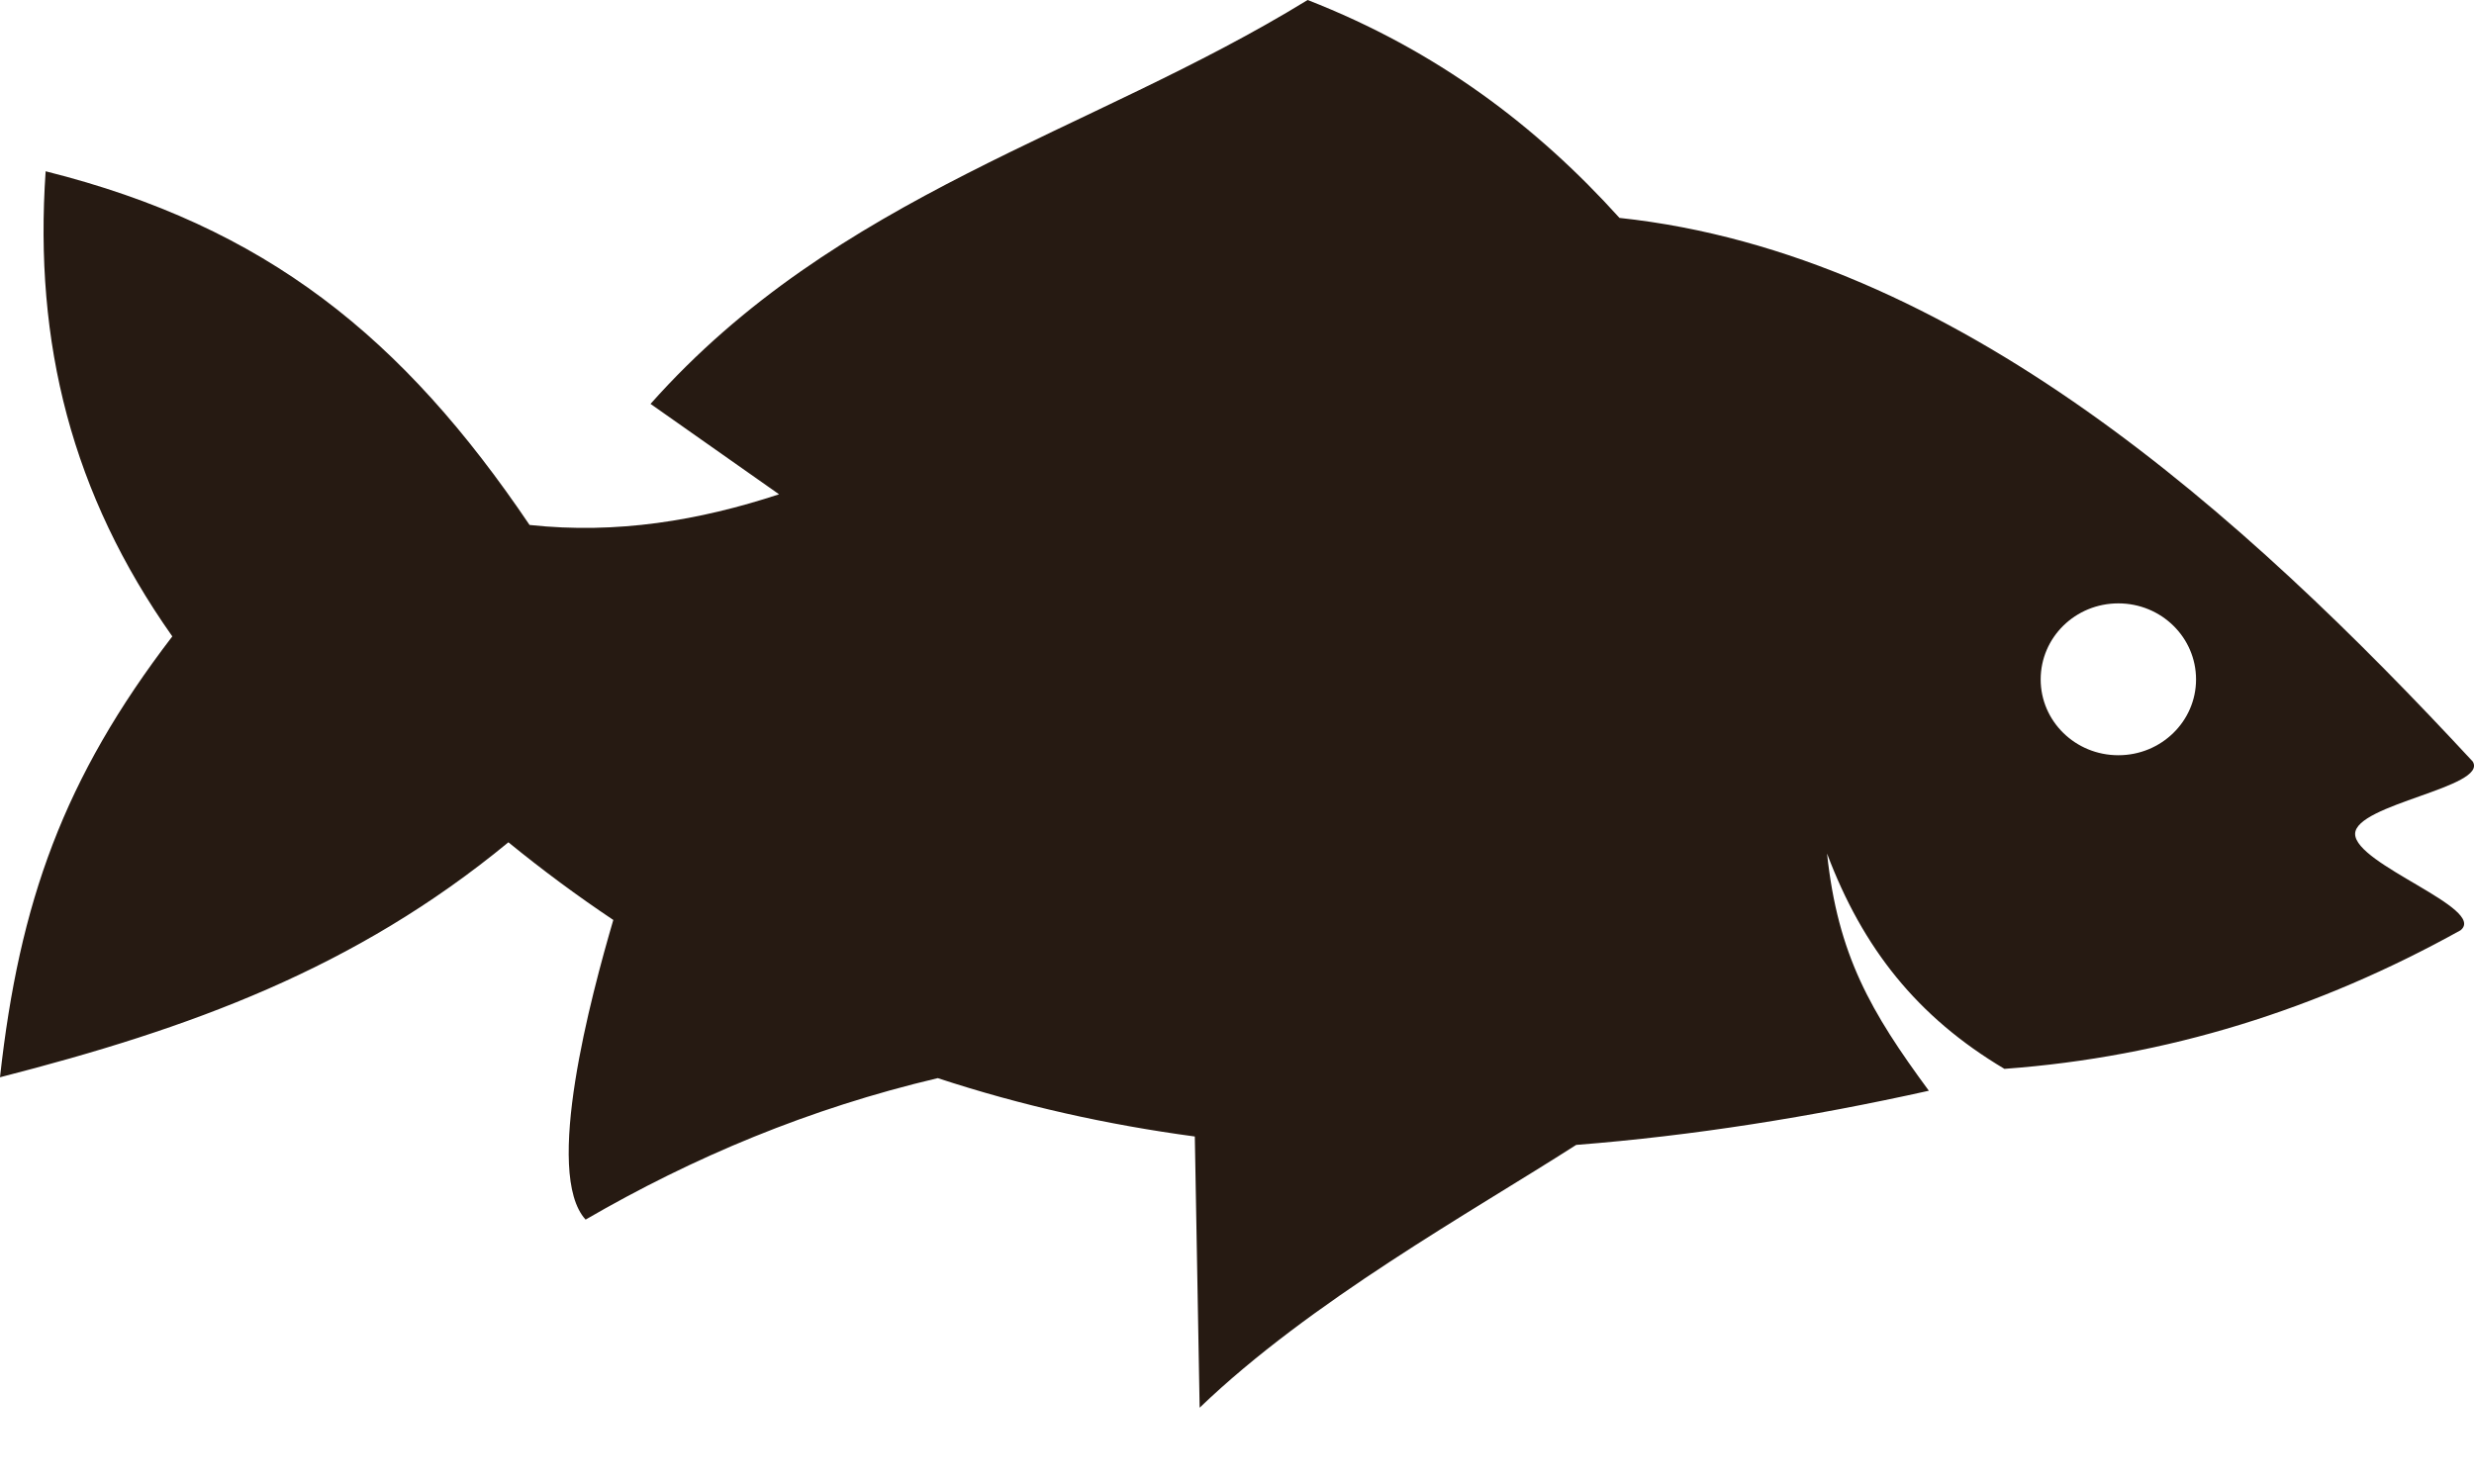 <svg width="20" height="12" viewBox="0 0 20 12" fill="none" xmlns="http://www.w3.org/2000/svg">
  <path fill-rule="evenodd" clip-rule="evenodd" d="M13.092 1.762C12.425 1.023 11.617 0.408 10.571 0C8.8 1.088 6.768 1.567 5.259 3.266L6.298 3.997C5.653 4.209 4.987 4.321 4.281 4.245C3.257 2.729 2.153 1.832 0.369 1.385C0.273 2.778 0.582 3.997 1.393 5.146C0.515 6.292 0.156 7.295 0 8.711C1.533 8.318 2.868 7.835 4.11 6.811C4.388 7.038 4.671 7.247 4.958 7.439C4.778 8.054 4.392 9.488 4.734 9.862C5.602 9.358 6.542 8.963 7.581 8.718C8.259 8.941 8.953 9.095 9.659 9.19L9.698 11.383C10.595 10.521 11.89 9.804 12.742 9.258C13.686 9.184 14.639 9.032 15.593 8.82C15.123 8.182 14.857 7.723 14.77 6.902C15.058 7.667 15.499 8.224 16.204 8.643C17.518 8.547 18.742 8.161 19.892 7.522C20.106 7.346 19.038 6.991 19.039 6.743C19.04 6.502 20.116 6.366 19.99 6.158C18.143 4.166 15.81 2.052 13.092 1.762L13.092 1.762ZM17.125 4.879C17.472 4.879 17.753 5.154 17.753 5.494C17.753 5.832 17.472 6.107 17.125 6.107C16.777 6.107 16.497 5.832 16.497 5.494C16.497 5.154 16.777 4.879 17.125 4.879Z"
    fill="#261A12" />
</svg>
